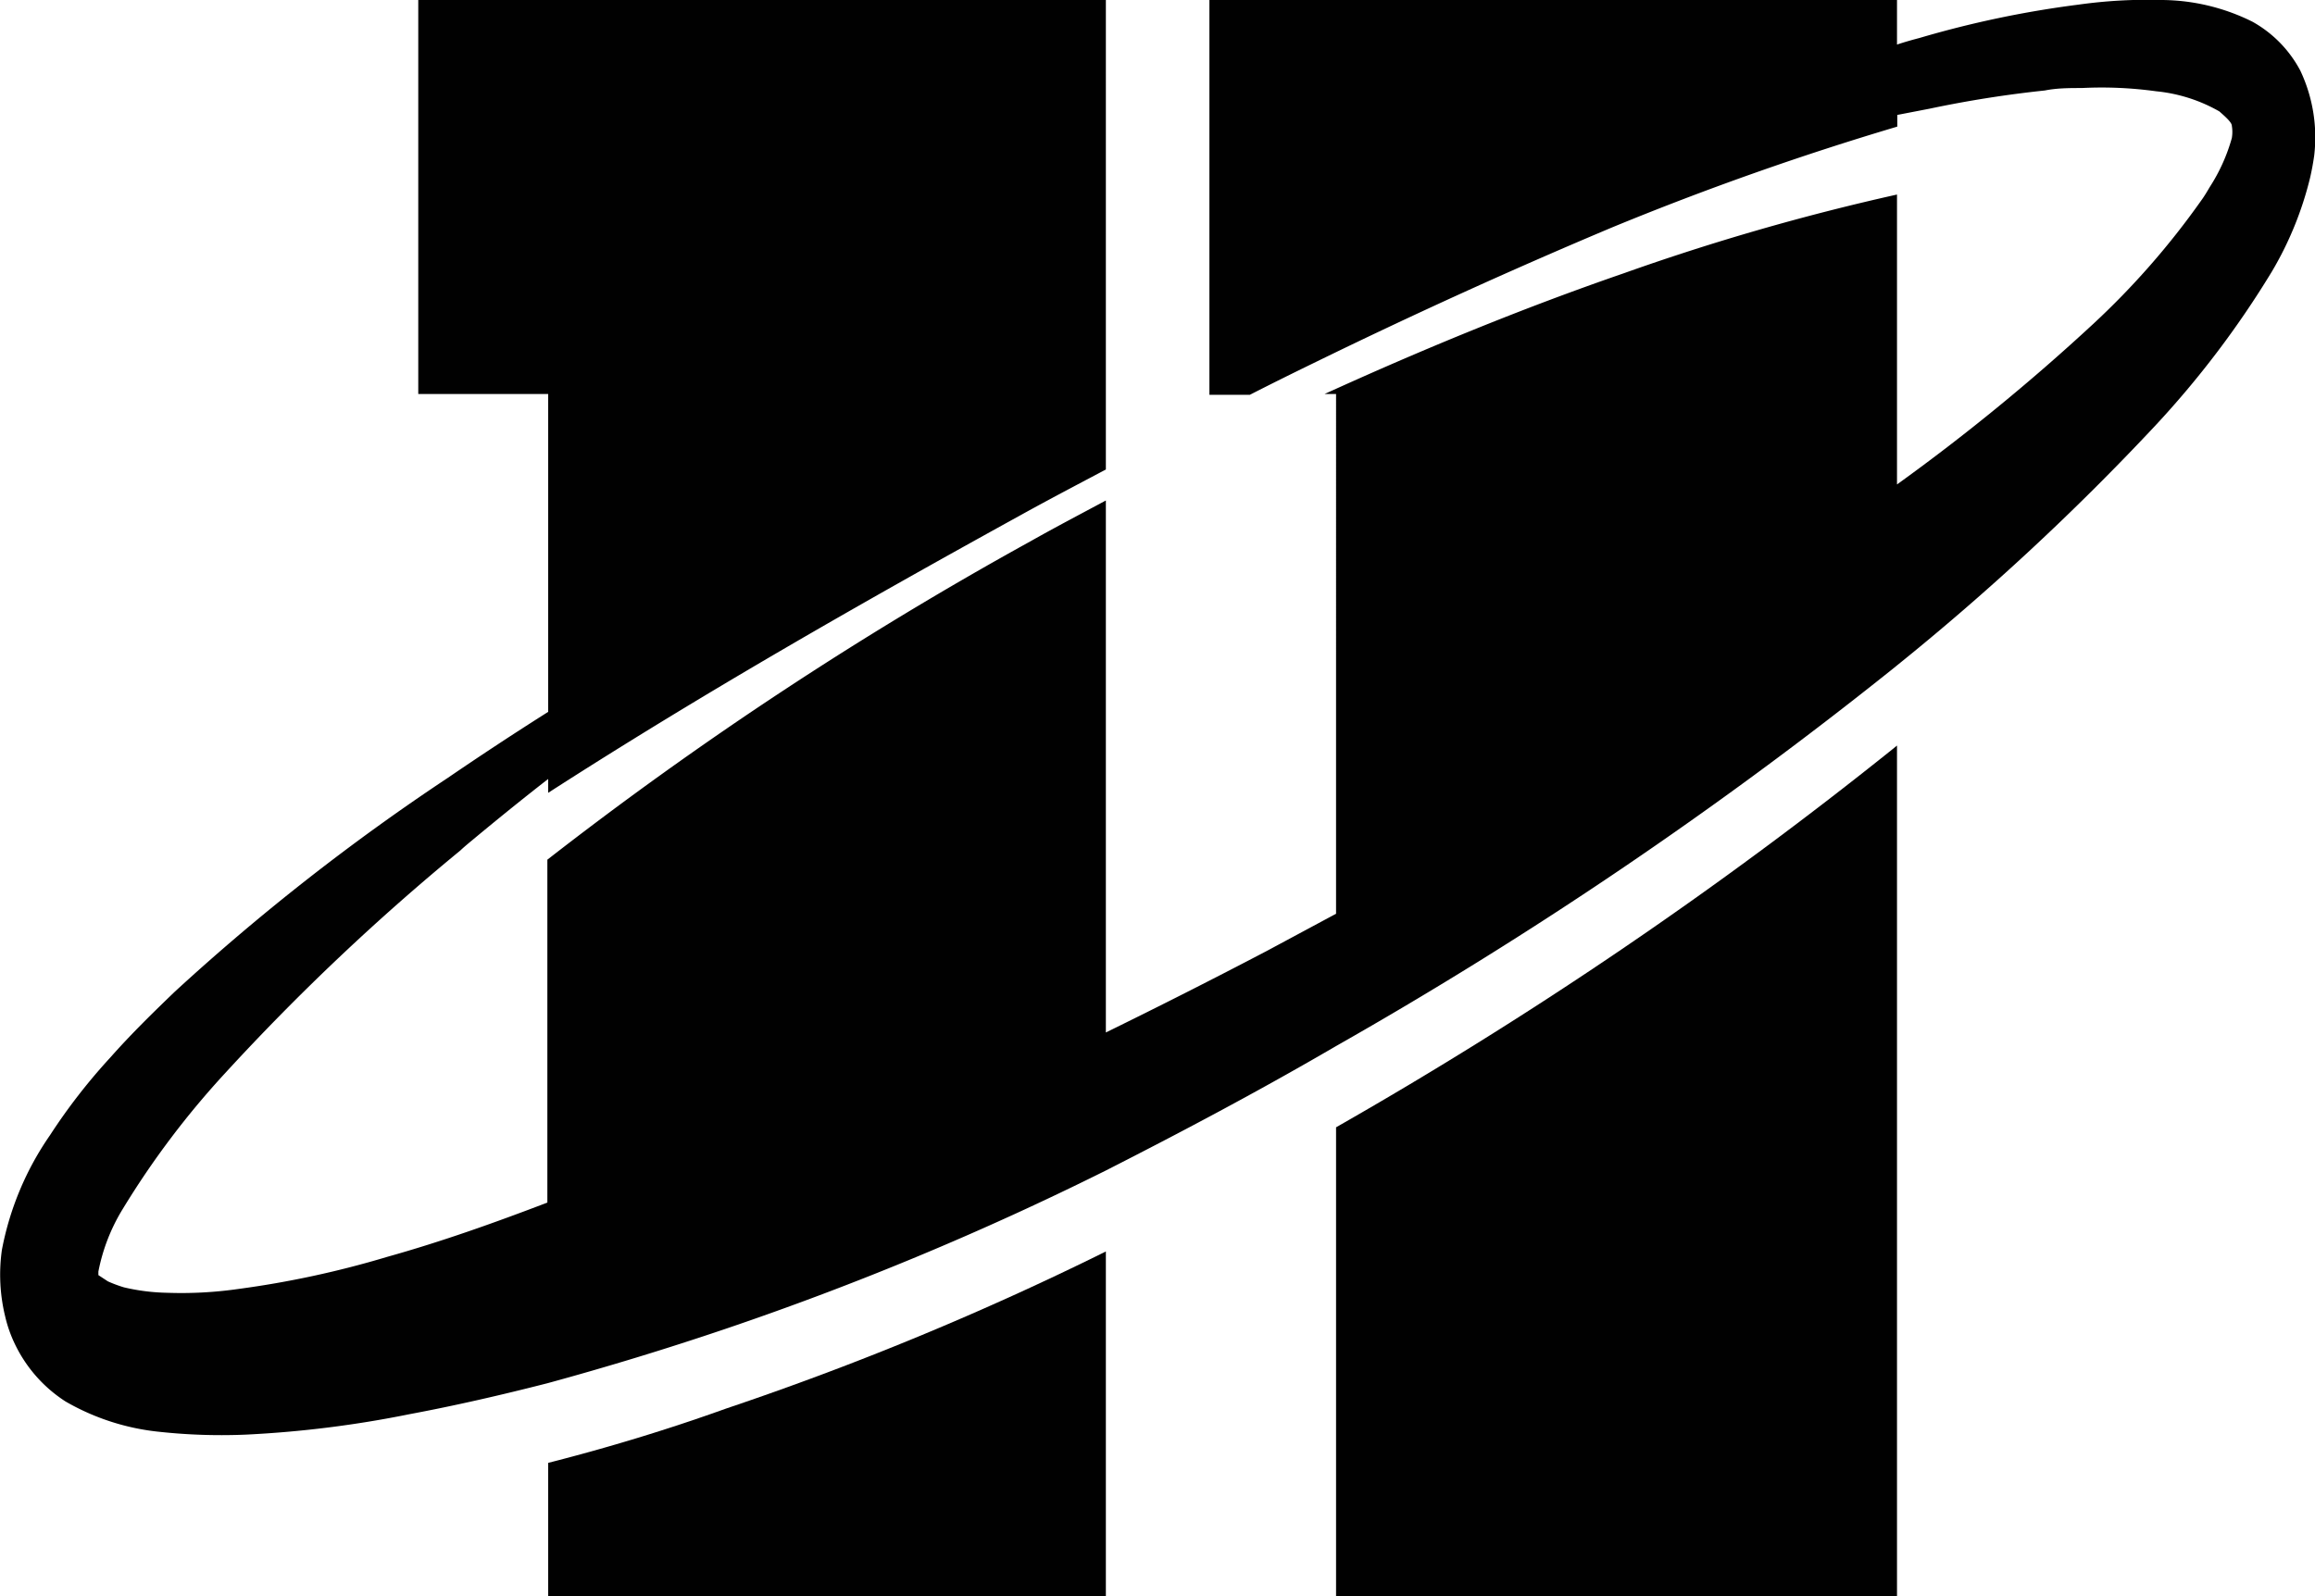 <svg xmlns="http://www.w3.org/2000/svg" viewBox="0 0 85.18 58.74"><defs><style>.cls-1{fill:#010101;}</style></defs><title>Asset 8</title><g id="Layer_2" data-name="Layer 2"><g id="Crop_Marks" data-name="Crop Marks"><g id="Layer_1-2" data-name="Layer 1-2"><path class="cls-1" d="M85.15,5.73q-.06.42-.15.81A12.62,12.62,0,0,1,83.59,10a34.77,34.77,0,0,1-4.31,5.69,92.58,92.58,0,0,1-9.48,8.8l-.16.13A156,156,0,0,1,49.16,38.5l-.31.18c-2.69,1.56-5.41,3-8.16,4.4a112.08,112.08,0,0,1-14,5.83q-3.25,1.1-6.55,2c-1.68.43-3.37.82-5.08,1.14a40.07,40.07,0,0,1-6,.75,21.2,21.2,0,0,1-3.17-.1,8.64,8.64,0,0,1-3.48-1.12A5.16,5.16,0,0,1,.54,49.45a4.85,4.85,0,0,1-.35-1A6.5,6.5,0,0,1,.07,46a11,11,0,0,1,1.77-4.22,21.6,21.6,0,0,1,2.22-2.86c.77-.87,1.57-1.65,2.37-2.42a81.23,81.23,0,0,1,10.06-7.88q1.83-1.25,3.68-2.42V14.5H15.39V0h25.3V17.28c-1,.53-2.07,1.09-3.1,1.66-5.86,3.23-11.69,6.55-17.42,10.24v-.51c-.9.7-1.79,1.42-2.67,2.15-.19.16-.38.31-.56.48a84.55,84.55,0,0,0-8.65,8.19,31.52,31.52,0,0,0-3.77,5,6.91,6.91,0,0,0-.9,2.31c0,.22,0,.17,0,.13l.35.23a4.92,4.92,0,0,0,.59.22,7.49,7.49,0,0,0,1.58.2,14.79,14.79,0,0,0,2.63-.14,35.23,35.23,0,0,0,5.47-1.18c2-.56,3.94-1.25,5.9-2V31.64A135.35,135.35,0,0,1,37.92,19.92c.92-.52,1.84-1,2.77-1.5V38q3-1.47,5.92-3l2.55-1.37V14.5h-.42c3.62-1.65,7.29-3.16,11-4.44A85.64,85.64,0,0,1,69.8,7.16V17.83A75.76,75.76,0,0,0,77,11.94a29,29,0,0,0,4-4.57c.11-.15.21-.32.31-.49a6.59,6.59,0,0,0,.81-1.8,1.35,1.35,0,0,0,0-.45c0-.12-.22-.32-.46-.53a5.82,5.82,0,0,0-2.32-.74,14.64,14.64,0,0,0-2.74-.12c-.45,0-.91,0-1.36.09h0A41.67,41.67,0,0,0,71,4l-1.19.23v.43A109.53,109.53,0,0,0,59.34,8.36q-5.54,2.33-11,5c-.78.38-1.57.77-2.35,1.17H44.5V0H69.8V1.64c.27-.09.55-.17.82-.24A37.43,37.43,0,0,1,76.48.17,18.31,18.31,0,0,1,79.55,0a7.57,7.57,0,0,1,3.33.8A4.43,4.43,0,0,1,84.64,2.6,5.75,5.75,0,0,1,85.15,5.73Z"/><path class="cls-1" d="M40.69,46.06V58.74H20.17v-4.9c2.2-.56,4.38-1.22,6.55-2A112.08,112.08,0,0,0,40.69,46.06Z"/><path class="cls-1" d="M69.8,27.44v31.3H49.16V41.49A157,157,0,0,0,69.64,27.57Z"/></g></g></g></svg>